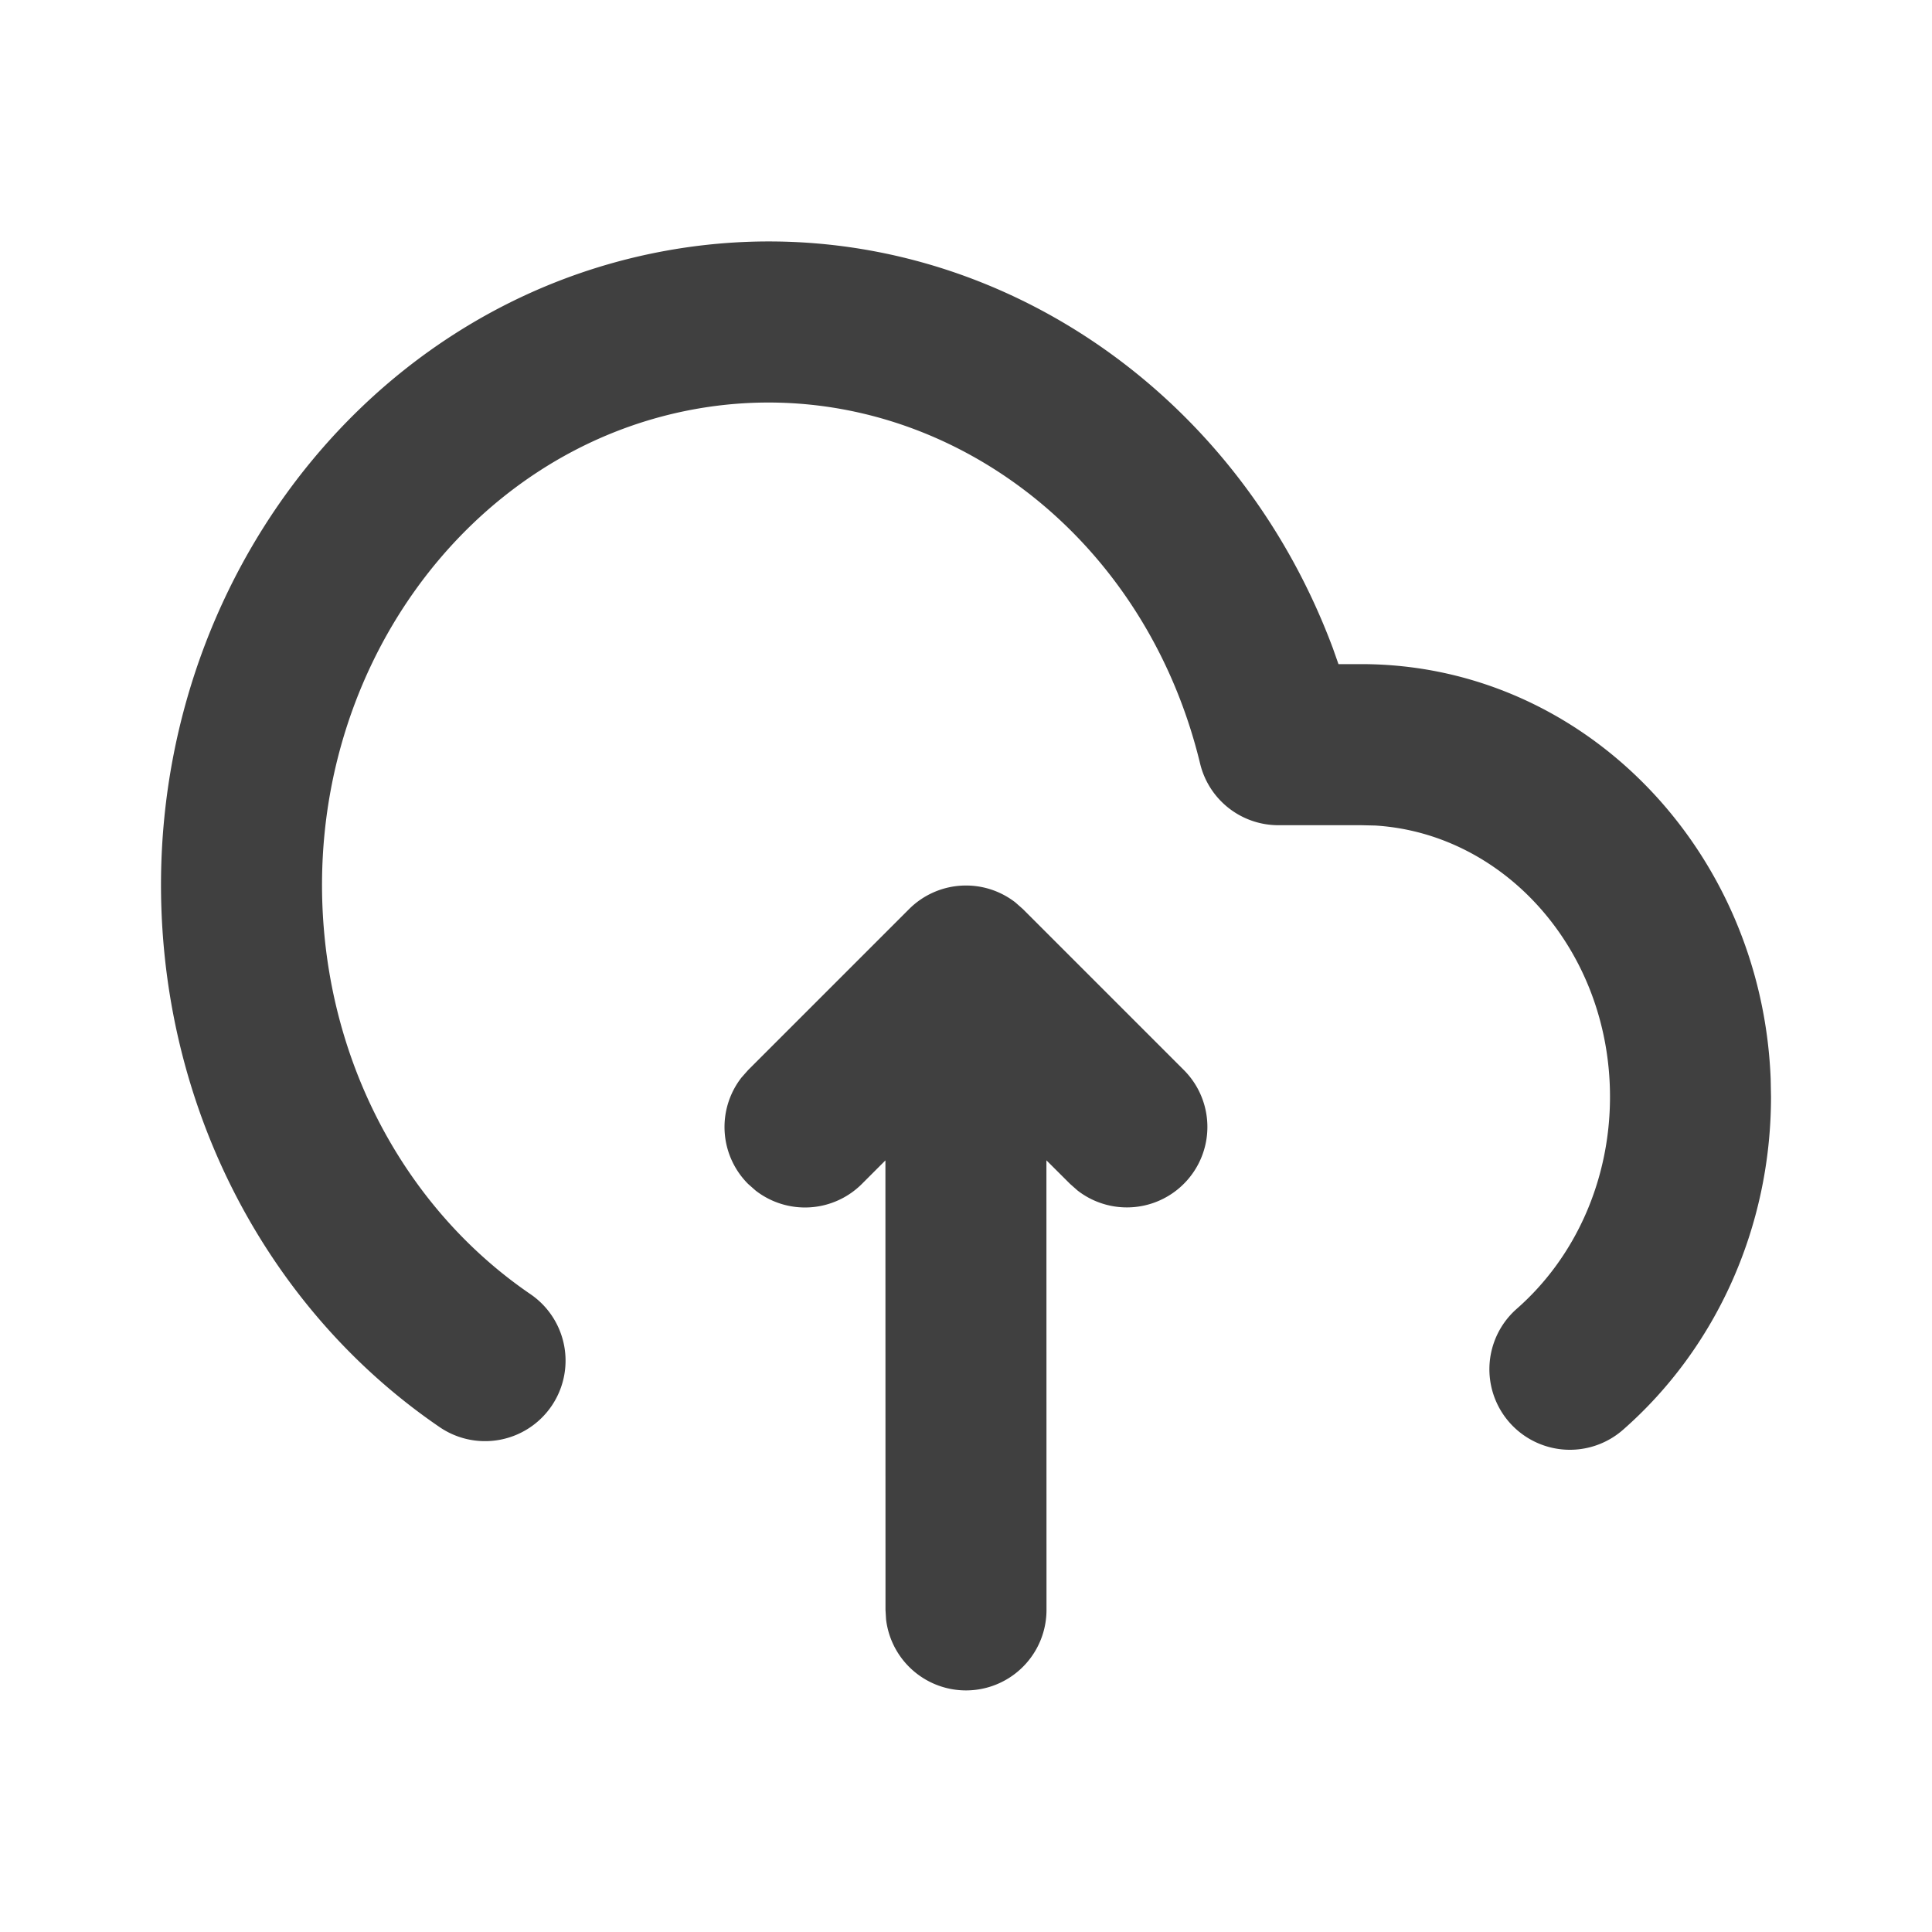 <svg viewBox="0 0 24 24" xmlns="http://www.w3.org/2000/svg" focusable="false">
  <path d="M12.613 11.21l.094.083 2 2a1 1 0 01-1.32 1.497l-.094-.083-.294-.293L13 20a1 1 0 01-1.993.117L11 20l-.001-5.585-.292.292a1 1 0 01-1.32.083l-.094-.083a1 1 0 01-.083-1.32l.083-.094 2-2a1 1 0 011.32-.083zm3.94-3.17l.074.21h.283c2.756 0 4.976 2.302 5.086 5.155l.004.22c0 1.616-.68 3.12-1.838 4.136a1 1 0 11-1.32-1.503c.725-.636 1.158-1.593 1.158-2.633 0-1.813-1.304-3.27-2.916-3.37l-.174-.004h-1.03a1 1 0 01-.972-.766c-.73-3.019-3.465-4.914-6.284-4.401-2.835.517-4.852 3.304-4.603 6.43.15 1.895 1.112 3.568 2.569 4.563a1 1 0 11-1.129 1.651c-1.958-1.337-3.236-3.56-3.434-6.056-.328-4.125 2.368-7.85 6.239-8.556 3.563-.649 6.992 1.466 8.287 4.925z" fill="#404040" fill-rule="evenodd"/>
</svg>
